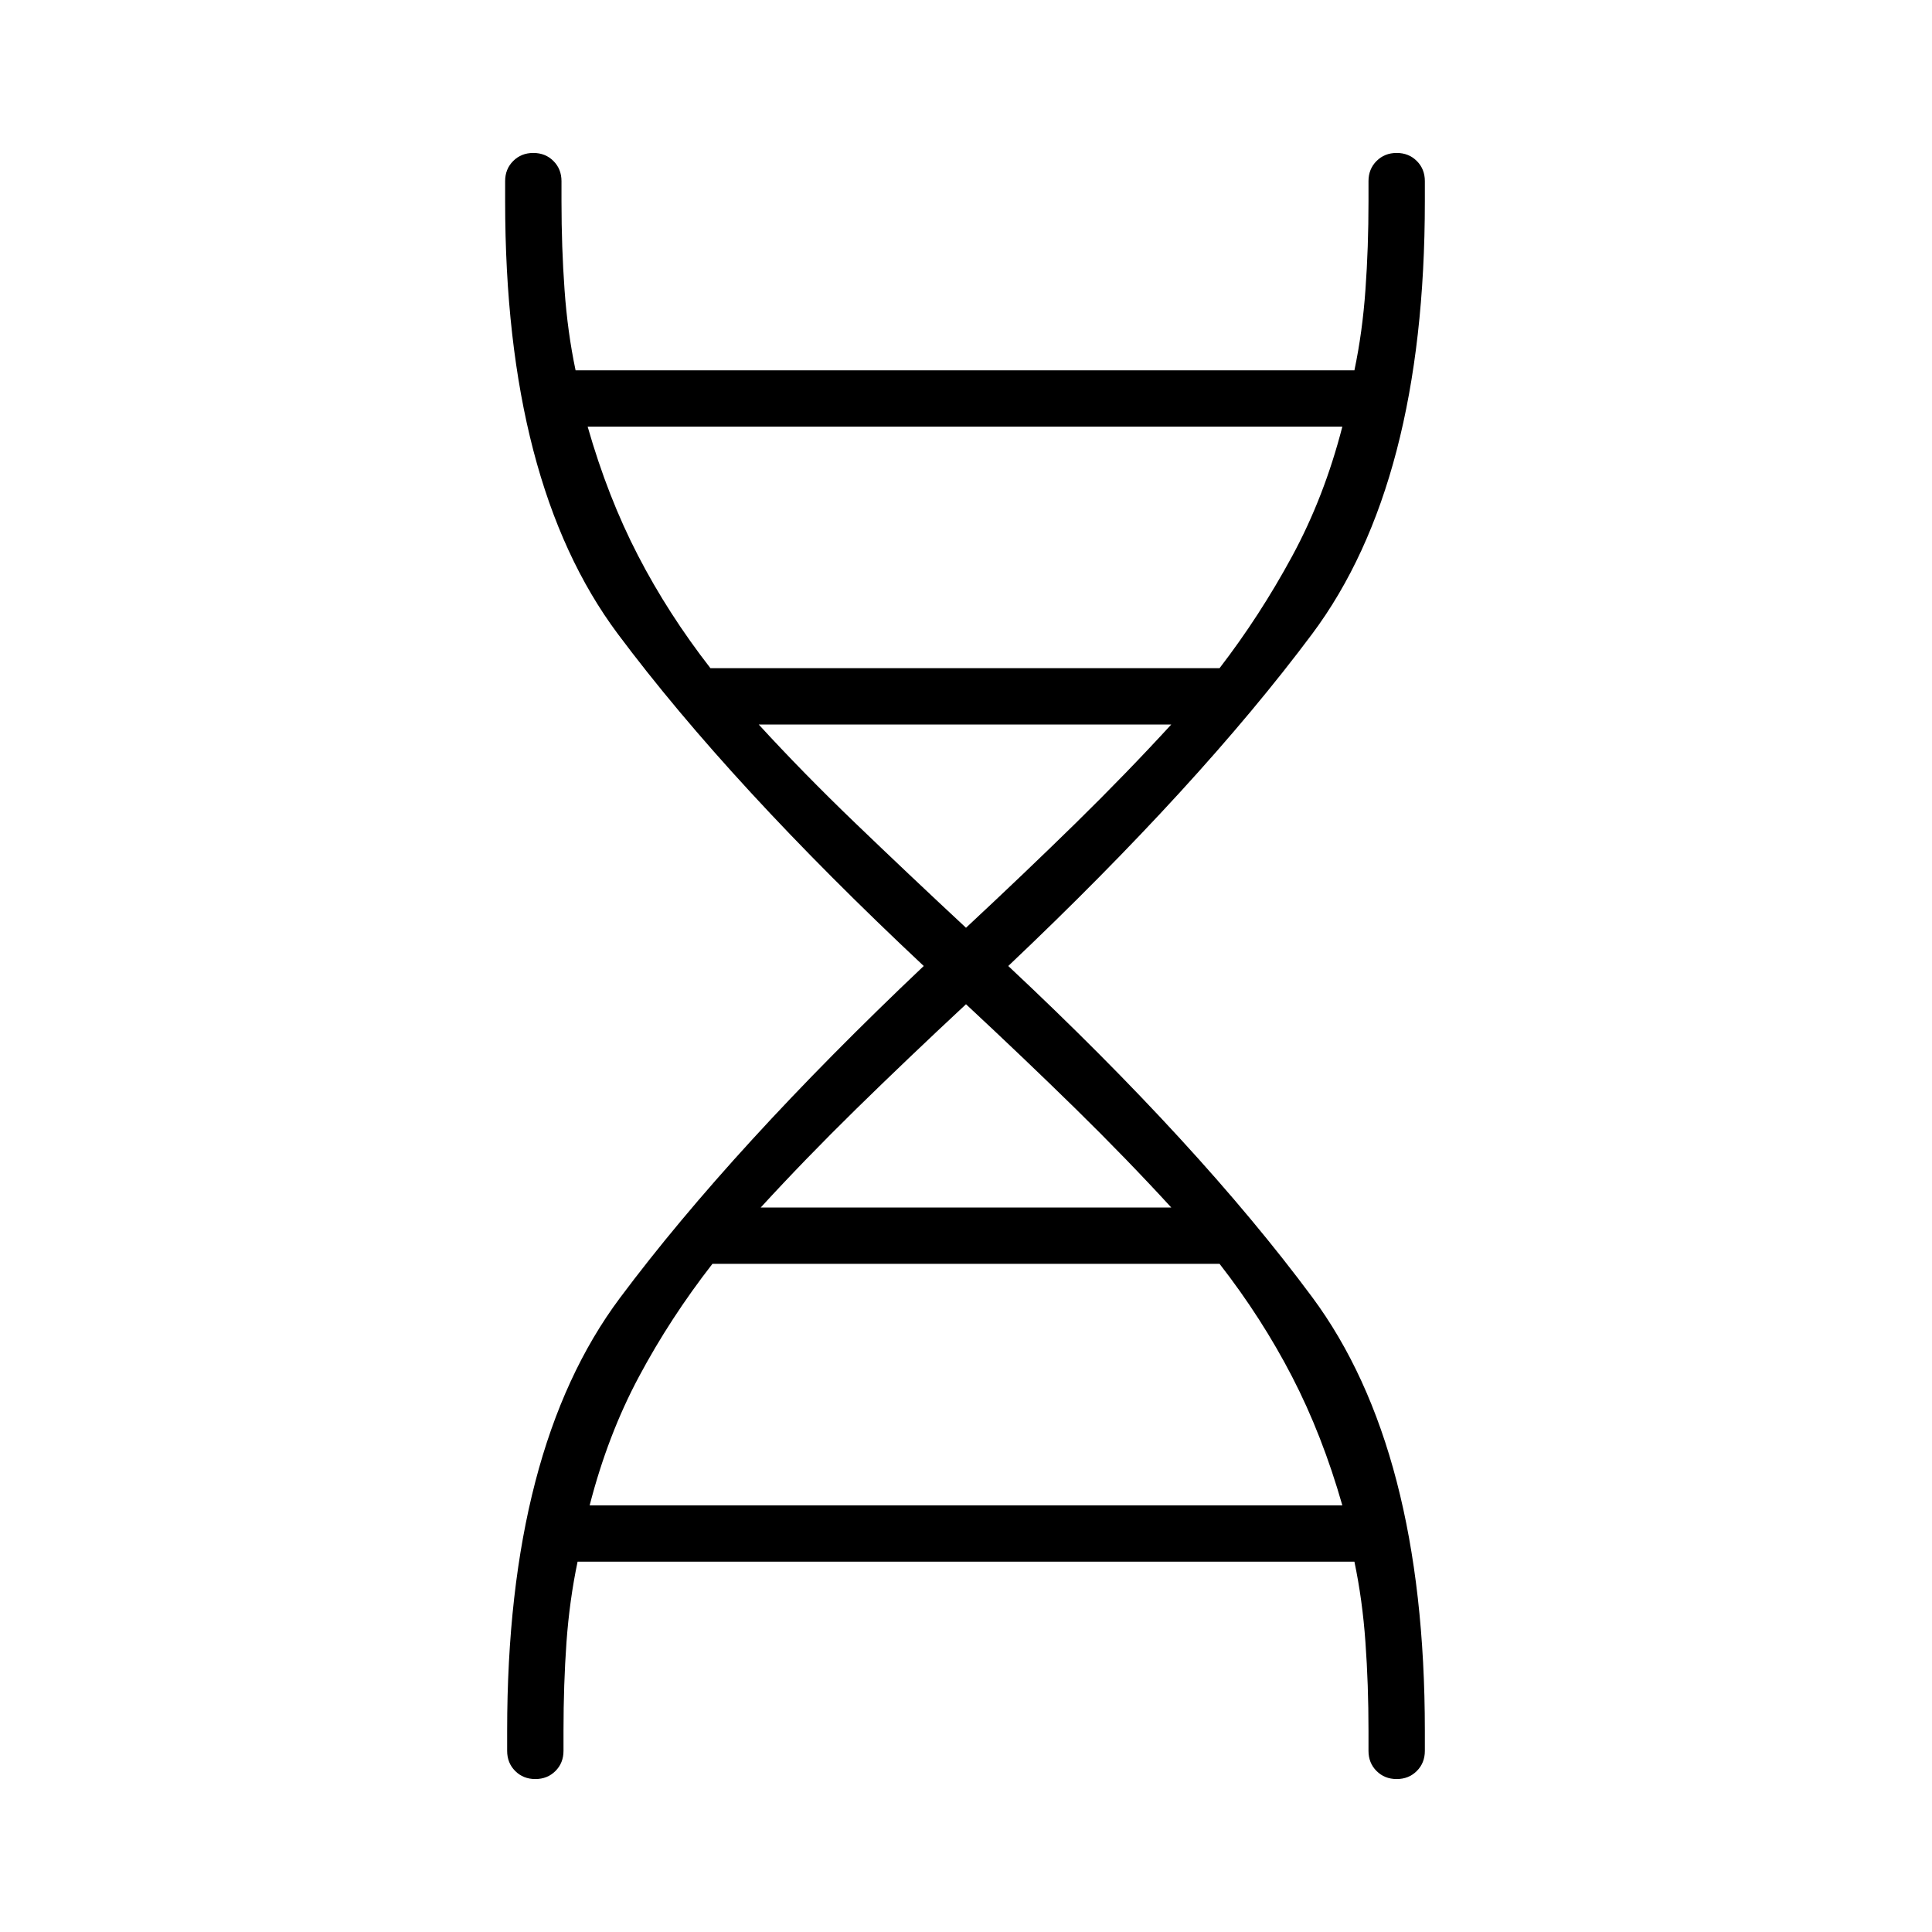 <svg xmlns="http://www.w3.org/2000/svg" height="24" width="24"><path d="M6.3 21.5q0-3.5 1.4-5.375T11.475 12q-2.4-2.25-3.8-4.125T6.275 2.5v-.25q0-.15.1-.25t.25-.1q.15 0 .25.1t.1.25v.25q0 .575.038 1.1.037.525.137 1h9.675q.1-.475.137-1Q17 3.075 17 2.5v-.25q0-.15.1-.25t.25-.1q.15 0 .25.1t.1.25v.25q0 3.5-1.4 5.375T12.525 12q2.375 2.225 3.775 4.113Q17.7 18 17.7 21.5v.25q0 .15-.1.25t-.25.1q-.15 0-.25-.1t-.1-.25v-.25q0-.575-.038-1.1-.037-.525-.137-1h-9.65q-.1.475-.138 1Q7 20.925 7 21.5v.25q0 .15-.1.25t-.25.1q-.15 0-.25-.1t-.1-.25ZM8.825 8.3h6.325q.5-.65.9-1.388.4-.737.625-1.612H7.3q.25.875.625 1.6.375.725.9 1.4ZM12 11.525q.725-.675 1.363-1.3Q14 9.6 14.55 9H9.425q.55.6 1.2 1.225.65.625 1.375 1.3ZM9.45 15h5.1q-.55-.6-1.187-1.225-.638-.625-1.363-1.3-.725.675-1.363 1.3Q10 14.4 9.45 15Zm-2.125 3.7h9.35q-.25-.875-.625-1.6-.375-.725-.9-1.4h-6.3q-.525.675-.912 1.4-.388.725-.613 1.6Z"/></svg>